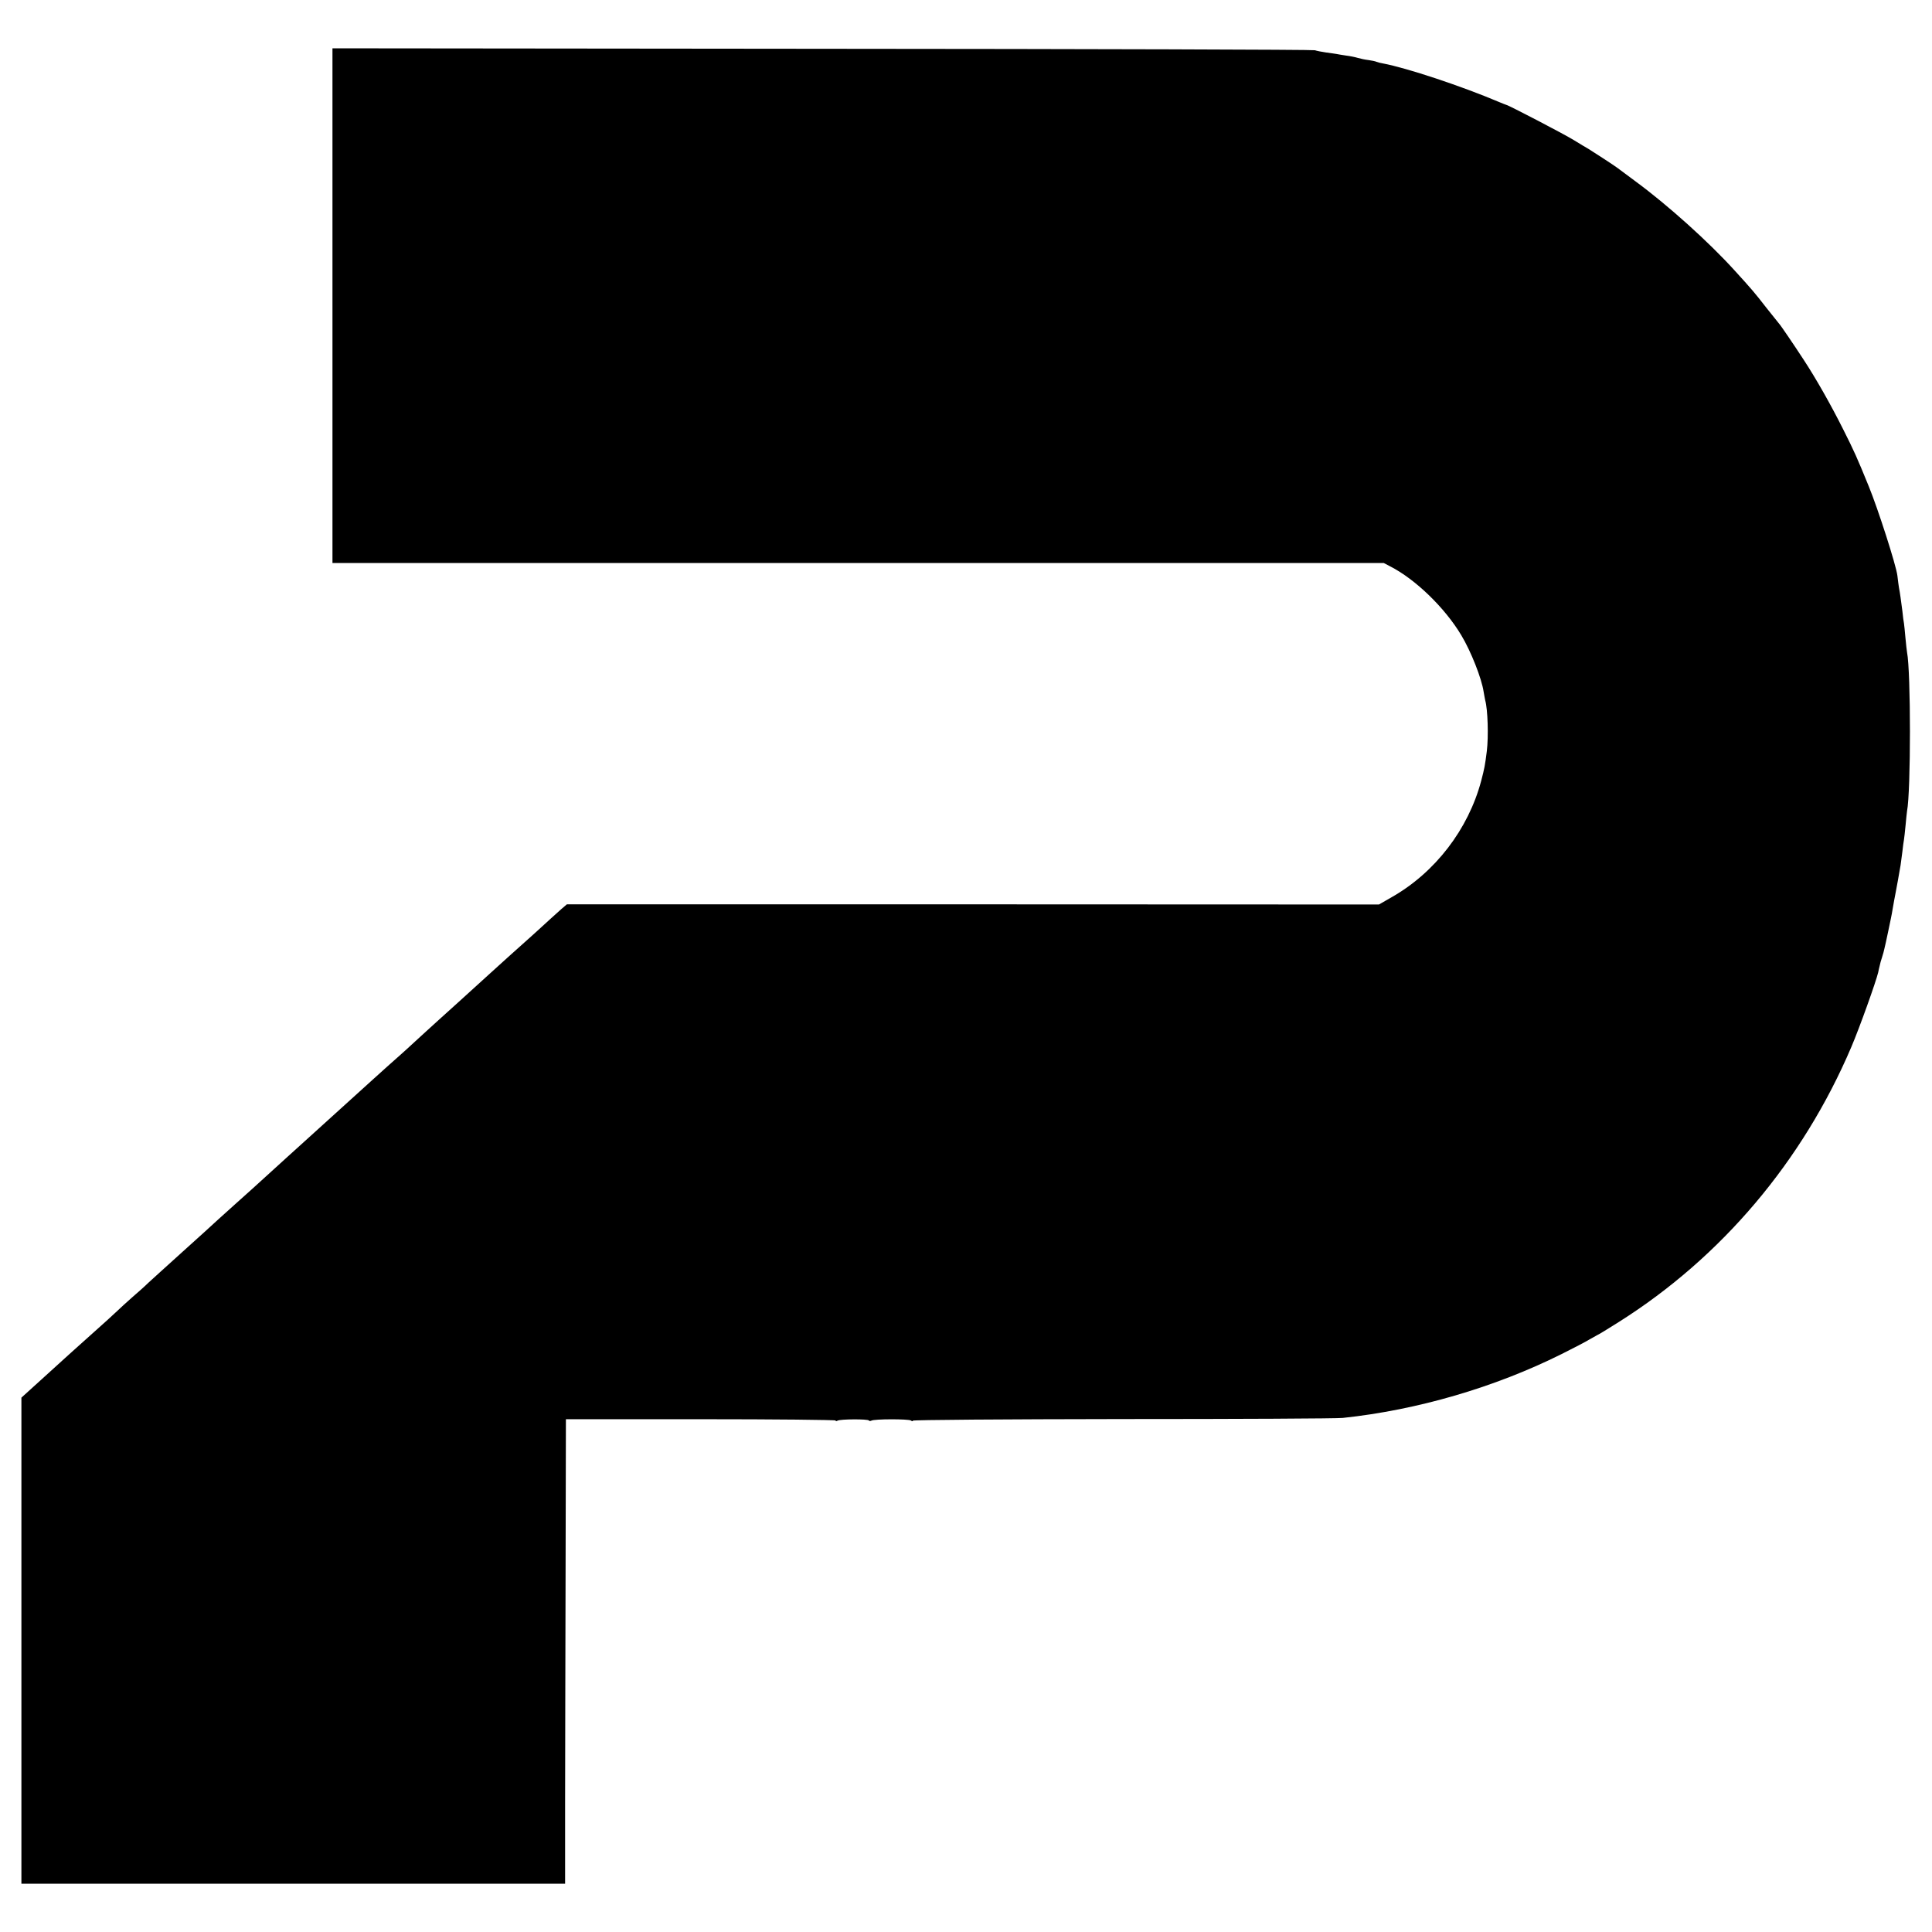<?xml version="1.0" standalone="no"?>
<!DOCTYPE svg PUBLIC "-//W3C//DTD SVG 20010904//EN"
 "http://www.w3.org/TR/2001/REC-SVG-20010904/DTD/svg10.dtd">
<svg version="1.0" xmlns="http://www.w3.org/2000/svg"
 width="1200pt" height="1200pt" viewBox="0 0 1200 1200"
 preserveAspectRatio="xMidYMid meet">
<g transform="translate(0,1200) scale(0.1,-0.1)"
fill="#000000" stroke="none">
<path d="M2065 10102 l0 -1599 3265 0 3265 0 40 -21 c157 -80 340 -258 441
-427 61 -101 127 -270 139 -351 4 -22 8 -46 10 -54 16 -56 21 -225 10 -315
-11 -88 -15 -109 -35 -185 -80 -301 -286 -569 -555 -722 l-80 -46 -2522 1
-2522 0 -34 -29 c-40 -36 -99 -89 -140 -127 -17 -16 -62 -56 -100 -90 -83 -74
-86 -77 -213 -192 -169 -154 -217 -197 -309 -280 -49 -44 -115 -105 -148 -135
-32 -30 -68 -62 -80 -73 -23 -20 -163 -145 -181 -162 -17 -16 -331 -300 -425
-385 -46 -41 -93 -84 -105 -95 -40 -36 -209 -190 -220 -200 -6 -5 -54 -48
-106 -95 -52 -47 -97 -87 -100 -90 -4 -4 -165 -151 -226 -205 -118 -107 -184
-166 -213 -193 -19 -19 -64 -59 -100 -90 -35 -31 -76 -68 -90 -82 -14 -14 -91
-84 -171 -155 -80 -71 -151 -136 -158 -142 -7 -7 -71 -65 -141 -128 l-128
-116 0 -1509 0 -1510 1688 0 1689 0 0 498 c0 273 2 922 3 1442 l2 945 838 0
c460 0 837 -4 837 -8 0 -5 6 -5 12 -1 16 10 189 11 195 1 2 -4 9 -4 15 -1 17
11 231 11 246 1 6 -5 12 -6 12 -1 0 5 564 9 1303 10 716 0 1331 3 1367 7 462
49 943 189 1360 397 74 37 151 77 170 89 19 11 42 24 50 28 8 3 69 40 135 82
637 402 1141 997 1444 1708 52 122 153 405 167 464 2 11 6 29 9 40 2 12 9 36
15 54 6 18 12 41 14 51 3 10 14 62 25 114 11 52 23 109 25 125 7 41 15 85 21
115 5 24 20 109 30 167 2 16 7 53 11 83 3 30 8 64 10 75 2 10 6 51 10 90 3 38
8 78 9 87 24 125 24 864 0 987 -2 9 -6 50 -10 90 -3 40 -8 80 -9 89 -2 9 -7
44 -10 77 -8 62 -15 115 -21 144 -2 9 -6 44 -10 76 -8 65 -121 416 -178 555
-73 179 -91 219 -159 354 -74 148 -169 316 -246 433 -62 95 -145 217 -152 223
-3 3 -39 48 -80 100 -72 93 -92 116 -195 229 -161 178 -415 406 -613 552 -59
44 -111 82 -117 87 -18 14 -160 106 -180 118 -11 6 -51 30 -90 54 -60 37 -407
218 -420 219 -3 1 -22 8 -43 17 -233 99 -574 212 -722 240 -14 2 -32 7 -40 10
-8 4 -31 8 -50 11 -19 2 -48 8 -65 13 -16 5 -50 12 -75 15 -25 4 -52 8 -60 10
-8 1 -37 6 -63 9 -27 4 -59 10 -70 14 -12 4 -1390 8 -3062 9 l-3040 3 0 -1598z"/>
</g>
</svg>
